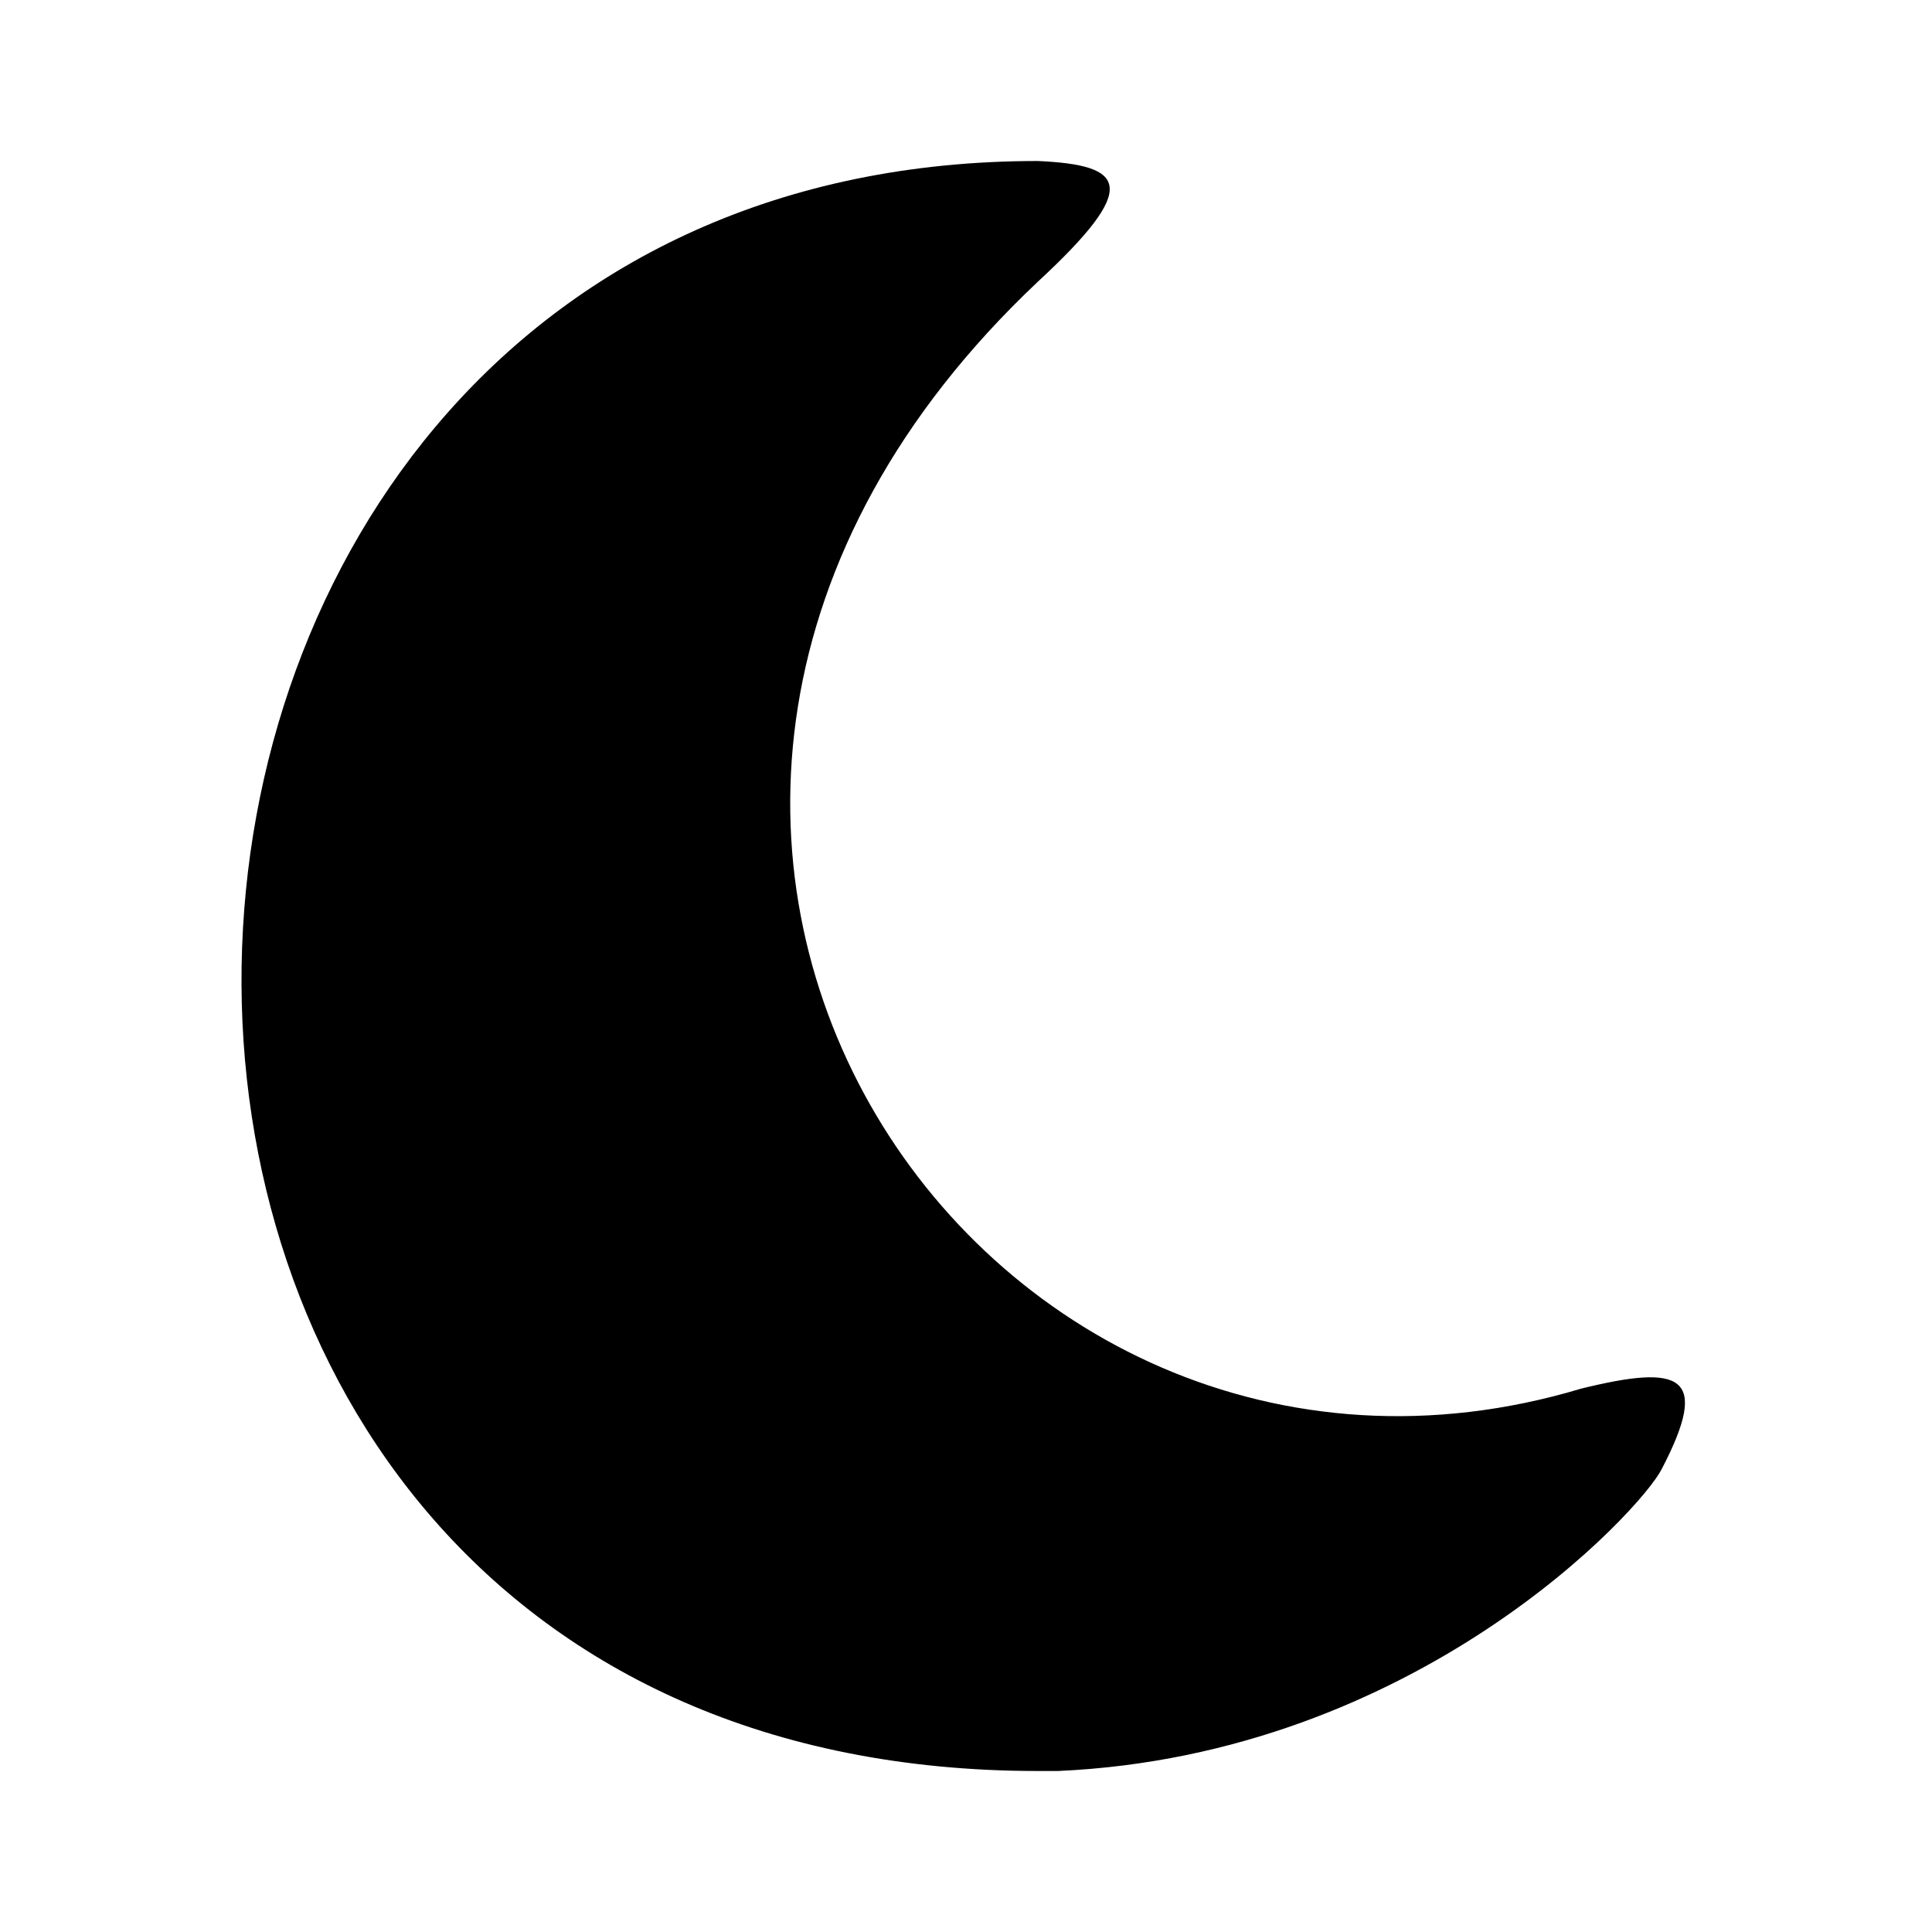 <svg width="96" height="96" viewBox="0 0 96 96" fill="currentColor" xmlns="http://www.w3.org/2000/svg">
  <path d="M51.568 8c-51.5 0-54 80 0 80h1c17.837-.794 29-13 30-15 2.442-4.69.977-5.225-4-4-30 9-55.253-28.35-27-55 5.13-4.747 4.385-5.8 0-6"/>
</svg>
